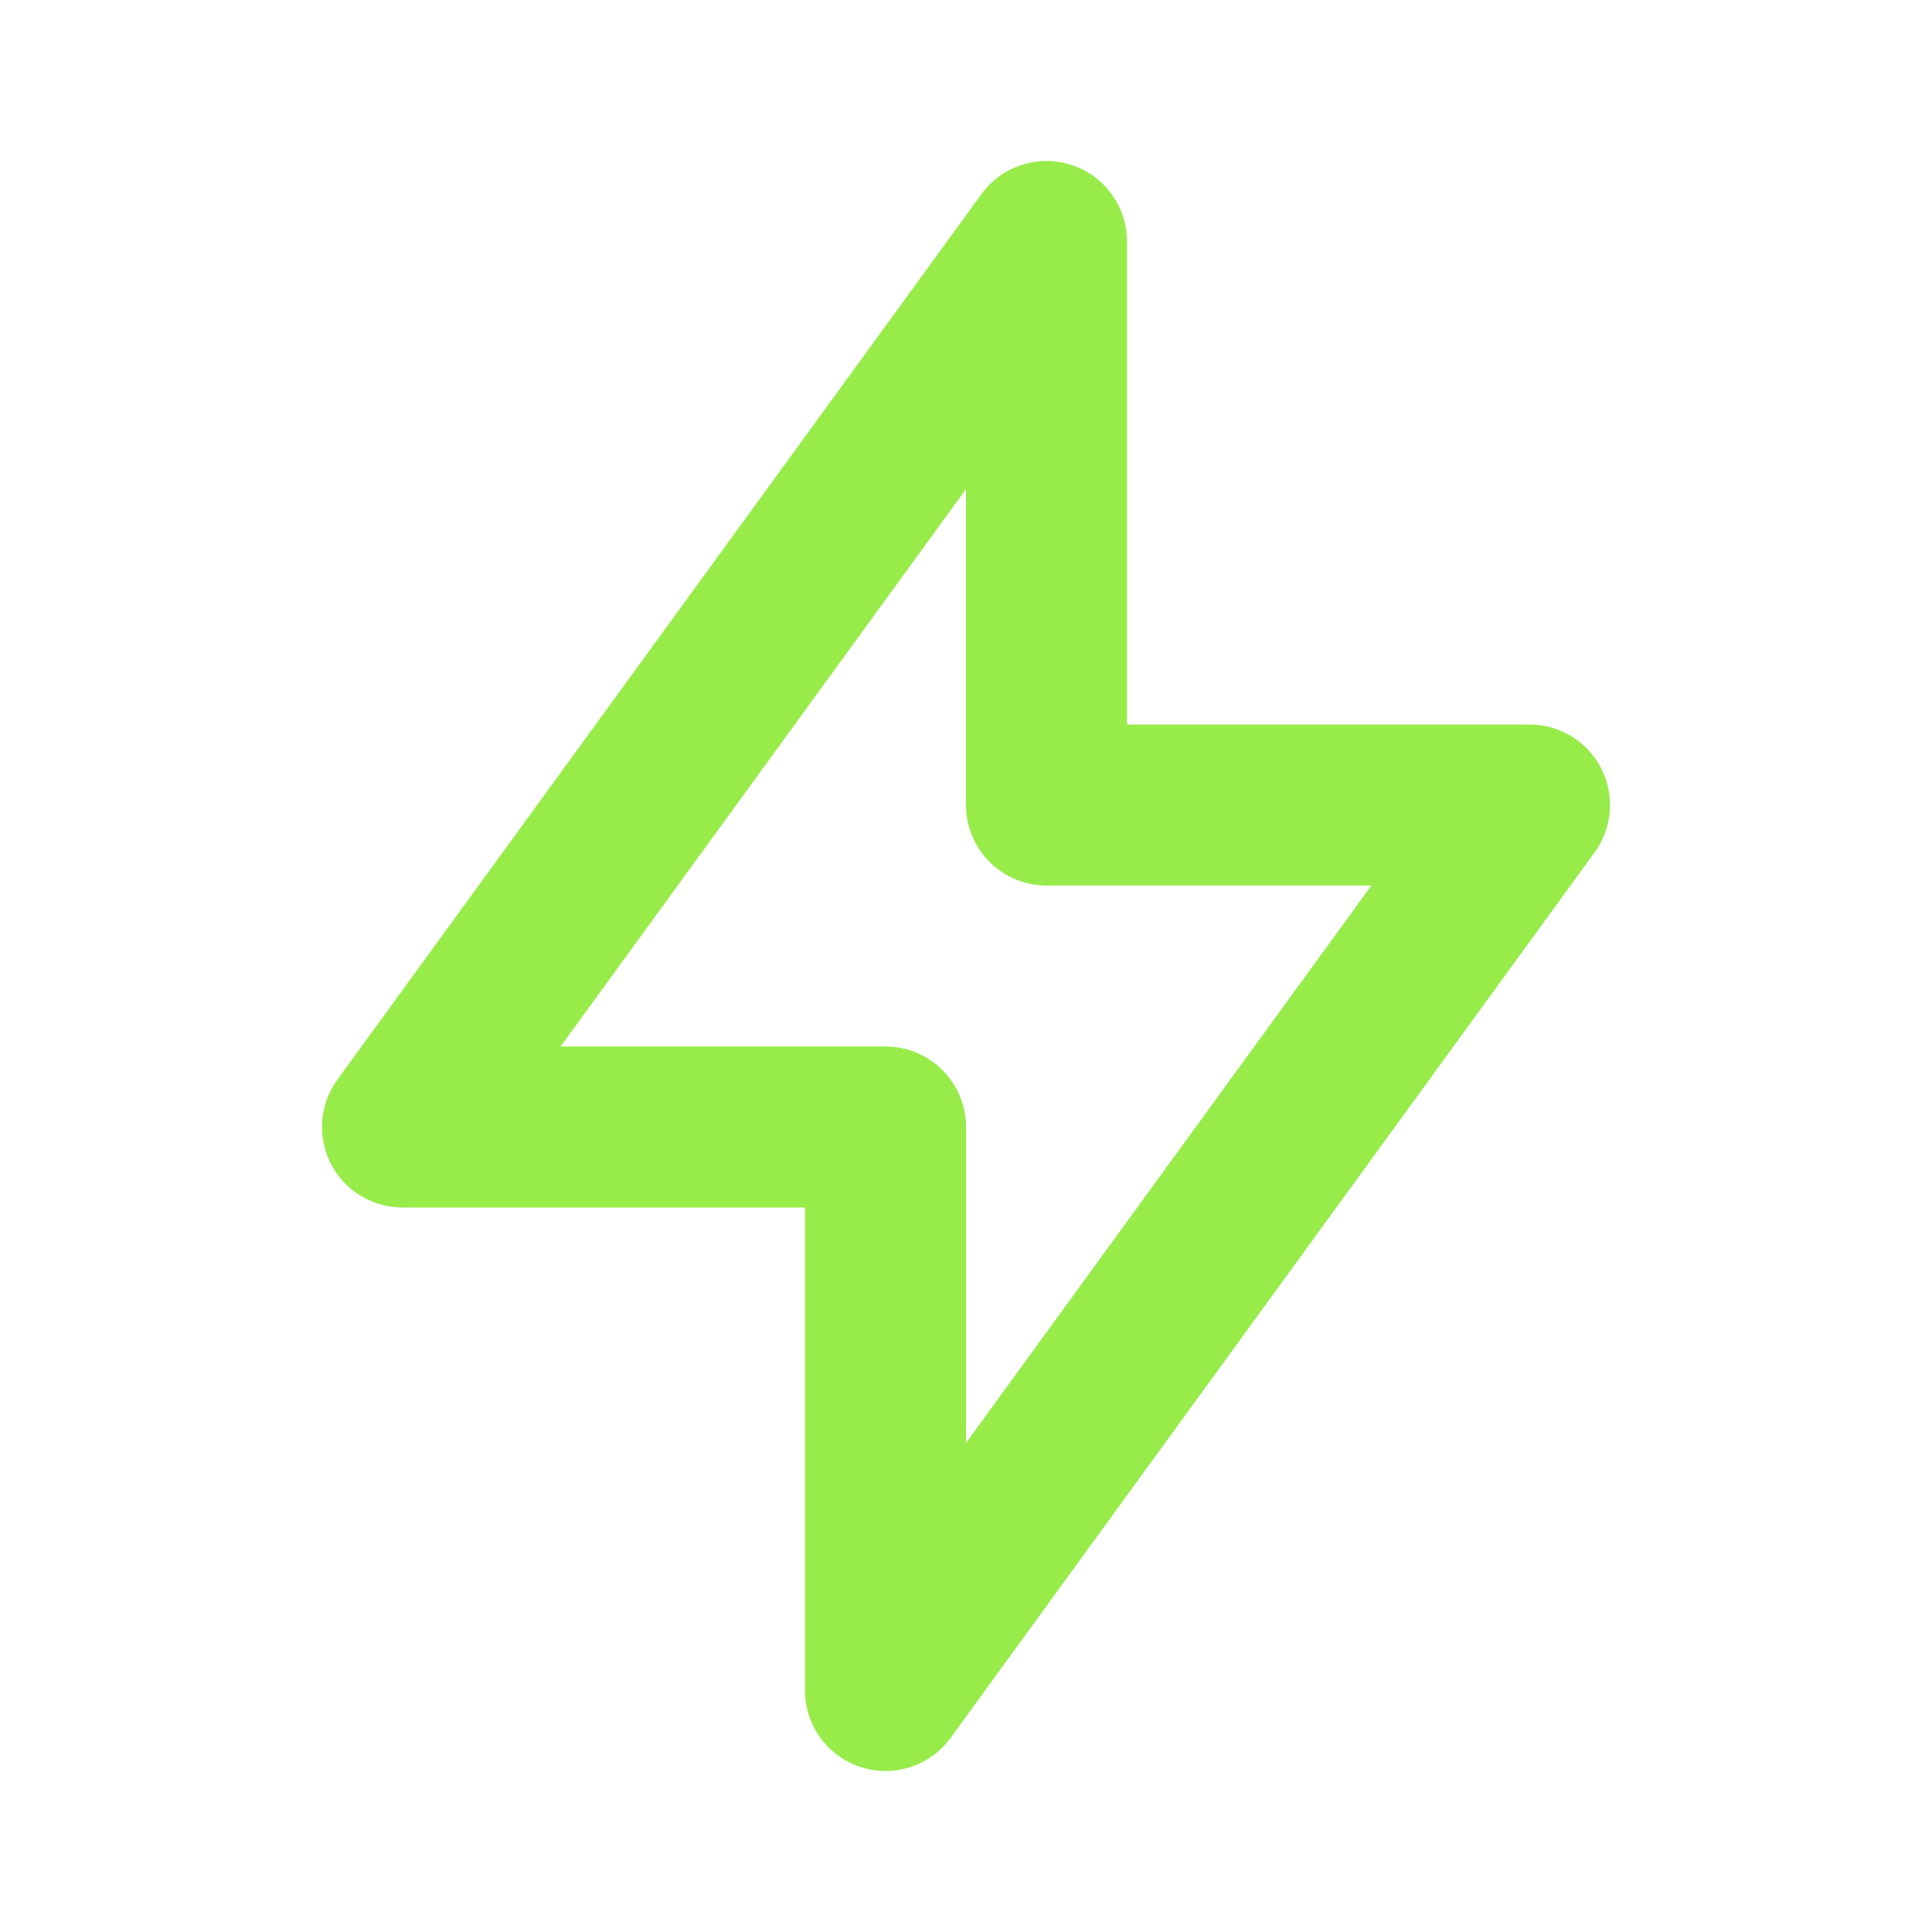 <svg width="48" height="48" viewBox="0 0 48 48" fill="none" xmlns="http://www.w3.org/2000/svg">
<g clip-path="url(#clip0_209_38)">
<path d="M26 6V20H38L22 42V28H10L26 6Z" stroke="#97EC49" stroke-width="4" stroke-linecap="round" stroke-linejoin="round"/>
</g>
<defs>
<clipPath id="clip0_209_38">
<rect width="48" height="48" fill="white"/>
</clipPath>
</defs>
</svg>
